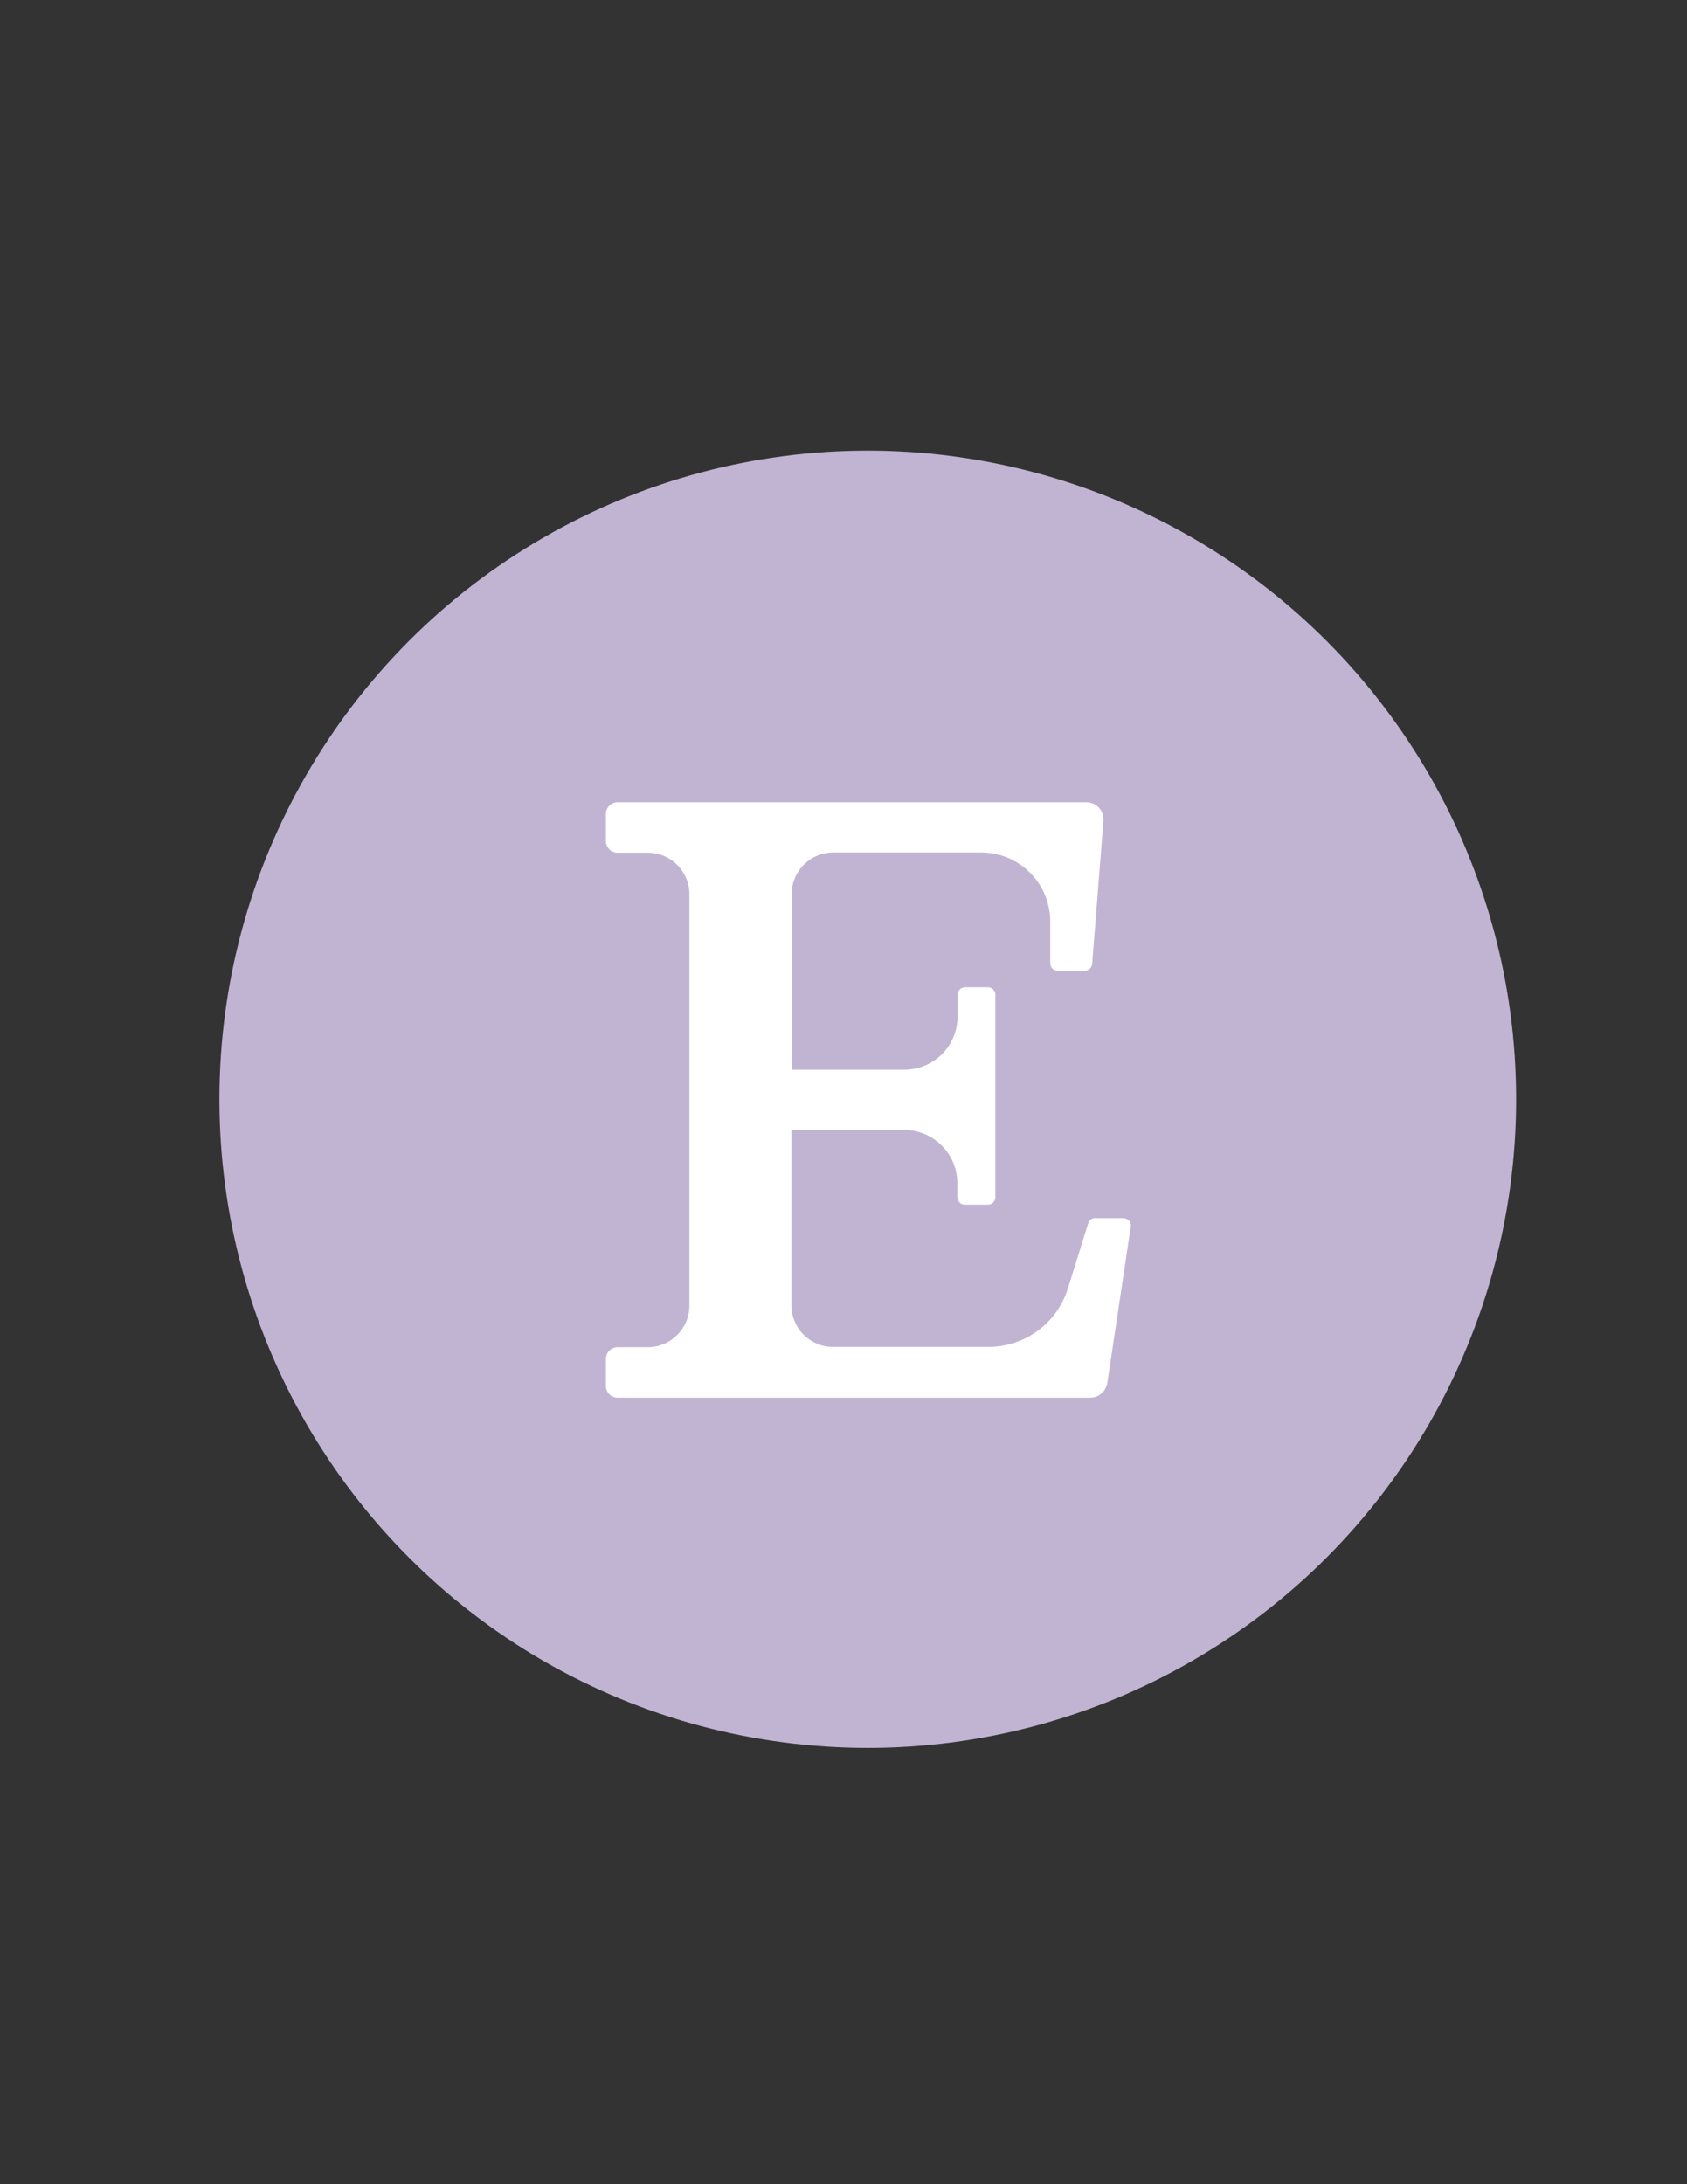<?xml version="1.0" encoding="utf-8"?>
<!-- Generator: Adobe Illustrator 23.1.0, SVG Export Plug-In . SVG Version: 6.00 Build 0)  -->
<svg version="1.1" id="Layer_1" xmlns="http://www.w3.org/2000/svg" xmlns:xlink="http://www.w3.org/1999/xlink" x="0px" y="0px"
	 viewBox="0 0 612 792" style="enable-background:new 0 0 612 792;" xml:space="preserve">
<rect x="0" y="0" width="612" height="792" fill="#333333" stroke="none"/>
<style type="text/css">
	.st0{display:none;}
	.st1{display:inline;fill:none;stroke:#000000;stroke-width:0.326;stroke-miterlimit:10;}
	.st2{fill:#C1B4D3;}
	.st3{fill:#FFFFFF;}
</style>
<g class="st0">
	<rect x="-50.6" y="310" class="st1" width="2665.5" height="199.8"/>
</g>
<g id="Layer_1_2_">
	<circle class="st2" cx="314.8" cy="398.6" r="235.2"/>
</g>
<path class="st3" d="M394.8,443.5l-7.4,23.7c-3.9,12.6-15.6,21.2-28.8,21.2h-56.4c-8.4,0-15.1-6.8-15.1-15.1v-63.6h40.8
	c10.7,0,19.4,8.6,19.4,19.4v5c0,1.5,1.2,2.7,2.7,2.7h8.4c1.5,0,2.7-1.2,2.7-2.7v-73.4c0-1.5-1.2-2.7-2.7-2.7h-8.3
	c-1.5,0-2.7,1.2-2.7,2.7v7.8c0,10.7-8.6,19.4-19.4,19.4h-40.8v-63.7c0-8.4,6.8-15.1,15.1-15.1h53.6c13.9,0,25.1,11.2,25.1,25.1v15.1
	c0,1.5,1.2,2.7,2.7,2.7h9.8c1.4,0,2.6-1.1,2.7-2.5l4.1-51.9c0.3-3.6-2.6-6.7-6.2-6.7h-170c-2.4,0-4.3,1.9-4.3,4.3v9.7
	c0,2.4,1.9,4.3,4.3,4.3h10.9c8.4,0,15.1,6.8,15.1,15.1v149.1c0,8.4-6.8,15.1-15.1,15.1h-10.9c-2.4,0-4.3,1.9-4.3,4.3v9.7
	c0,2.4,1.9,4.3,4.3,4.3h171.4c3.1,0,5.6-2.2,6.2-5.3l8.5-56.7c0.3-1.6-1-3.1-2.7-3.1h-9.8C396.3,441.5,395.2,442.3,394.8,443.5z"/>
</svg>
